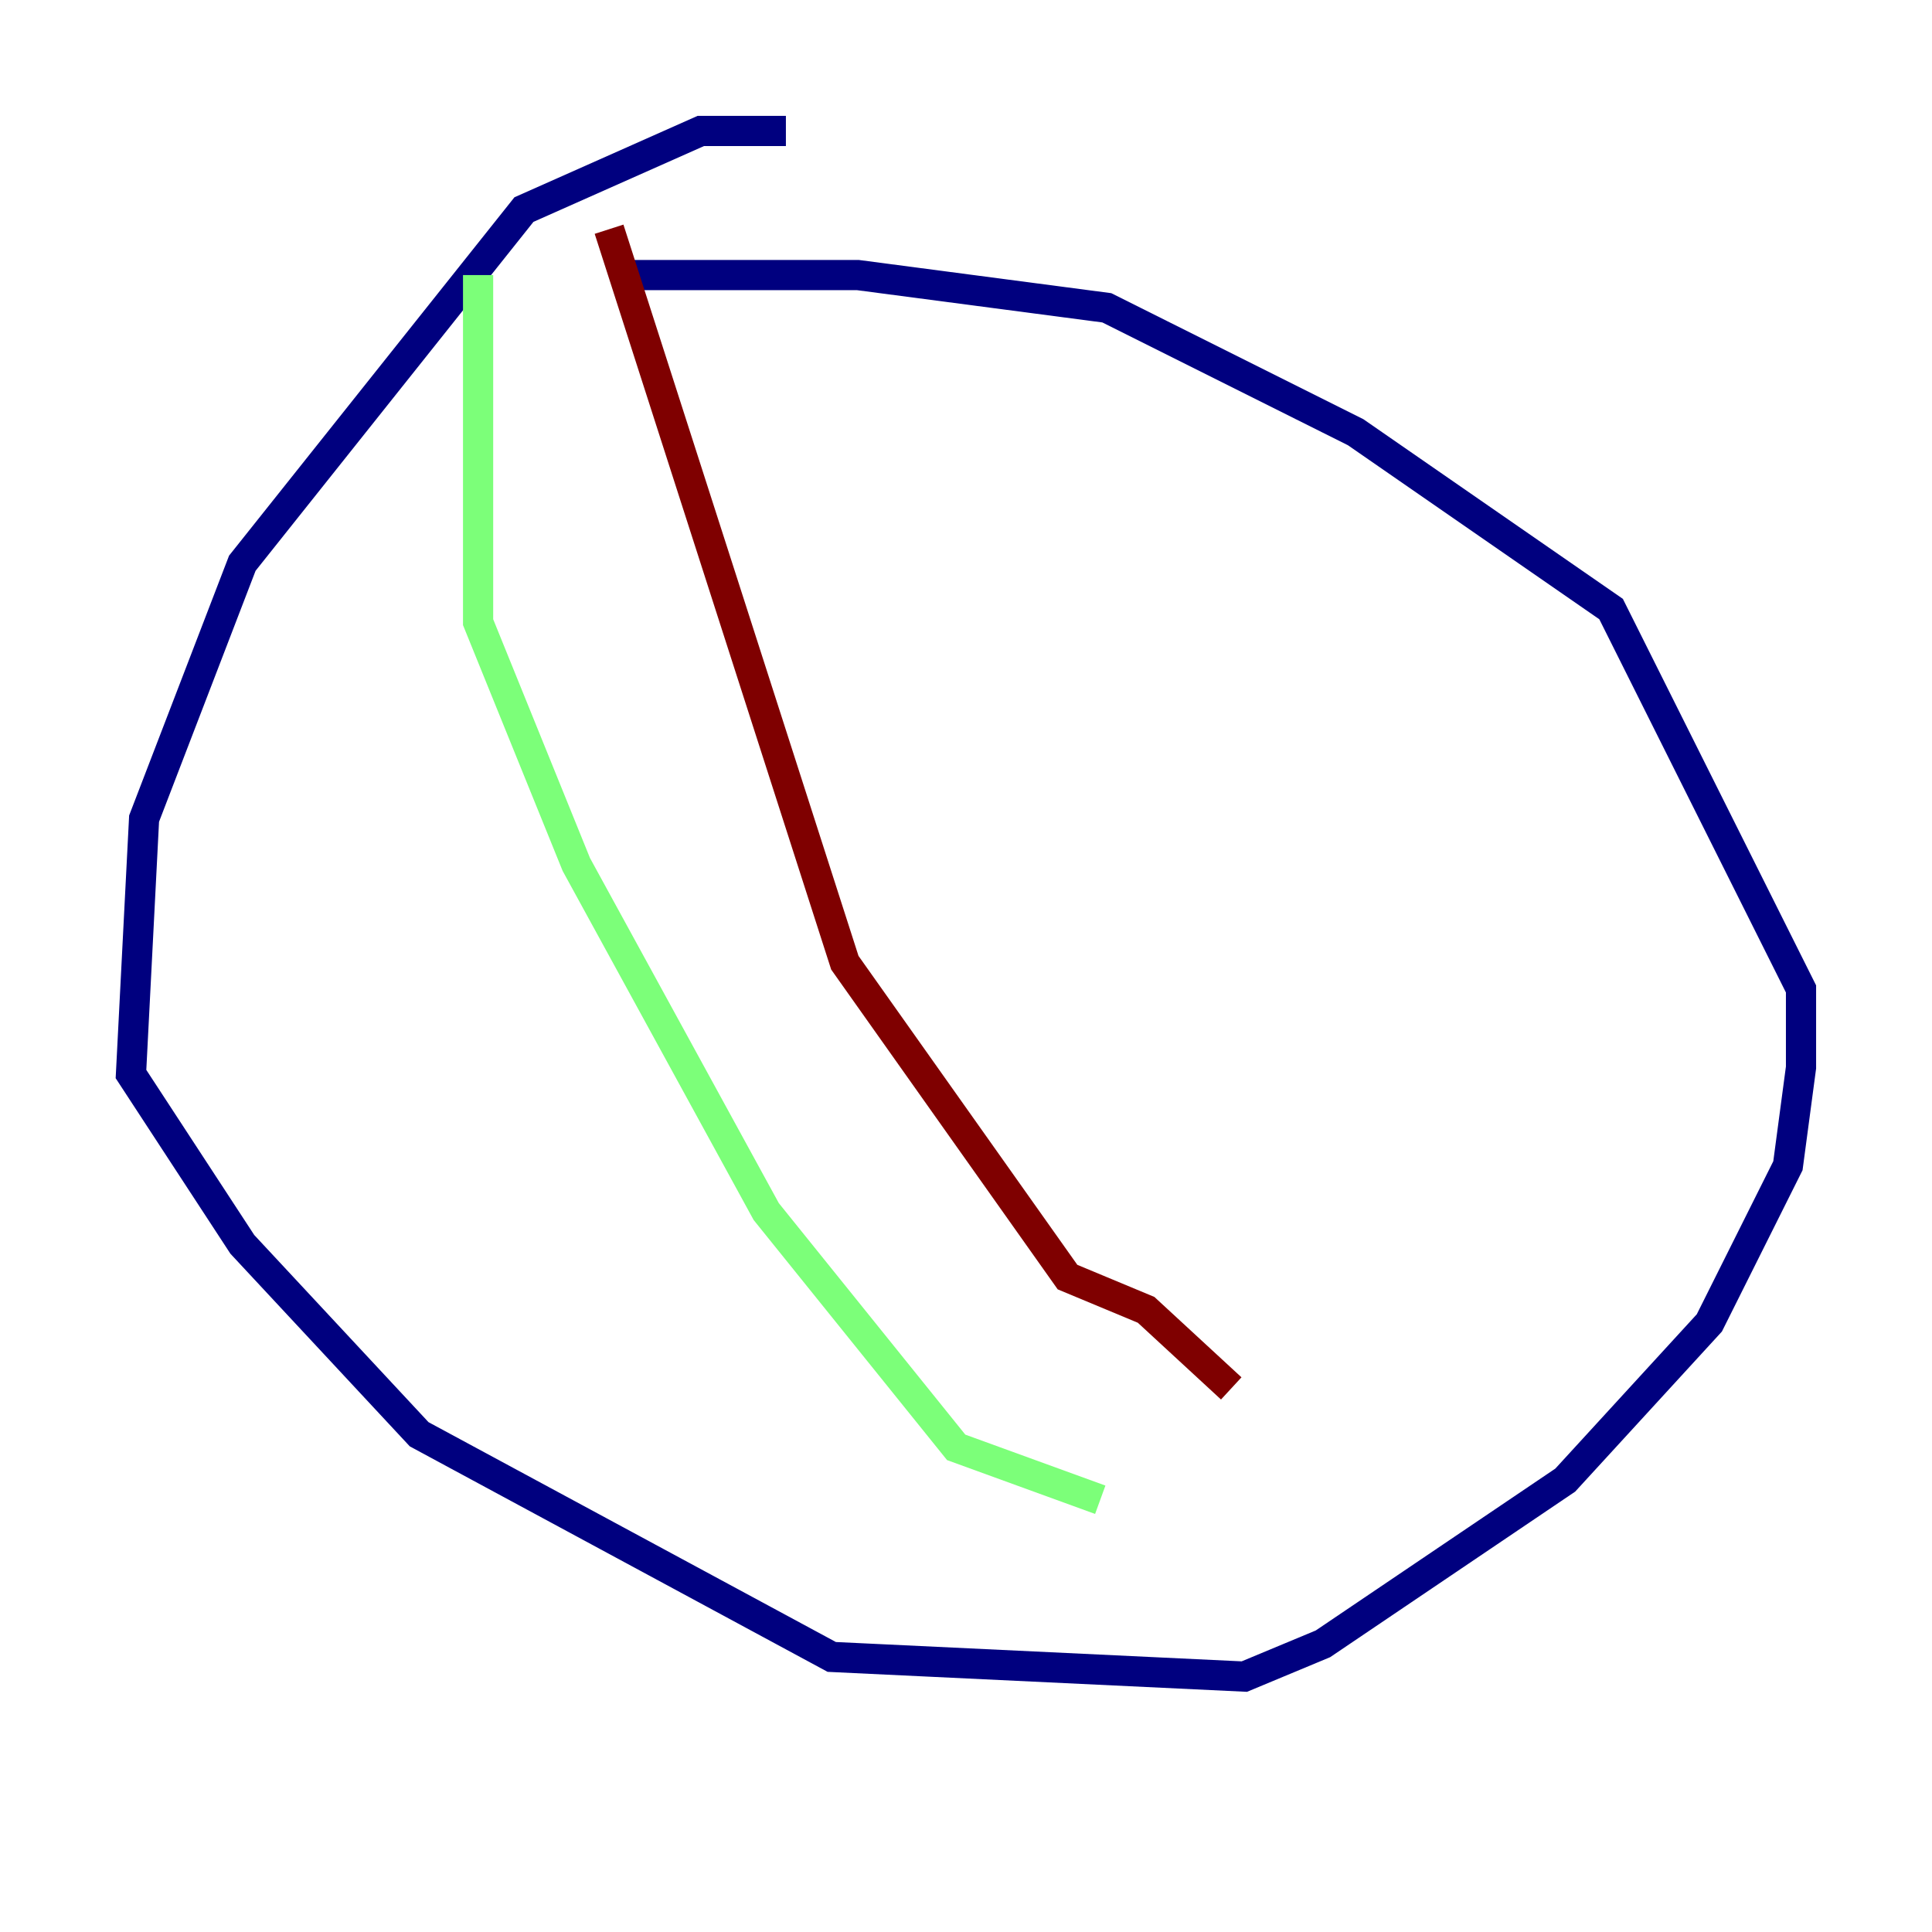 <?xml version="1.0" encoding="utf-8" ?>
<svg baseProfile="tiny" height="128" version="1.2" viewBox="0,0,128,128" width="128" xmlns="http://www.w3.org/2000/svg" xmlns:ev="http://www.w3.org/2001/xml-events" xmlns:xlink="http://www.w3.org/1999/xlink"><defs /><polyline fill="none" points="52.068,8.678 46.427,8.678 34.712,13.885 16.054,37.315 9.546,54.237 8.678,71.159 16.054,82.441 27.77,95.024 55.105,109.776 82.441,111.078 87.647,108.909 103.702,98.061 113.248,87.647 118.454,77.234 119.322,70.725 119.322,65.519 106.739,40.352 89.817,28.637 73.329,20.393 56.841,18.224 41.22,18.224" stroke="#00007f" stroke-width="2" /><polyline fill="none" points="31.675,18.224 31.675,41.22 38.183,57.275 50.766,80.271 63.349,95.891 72.895,99.363" stroke="#7cff79" stroke-width="2" /><polyline fill="none" points="40.352,15.186 55.973,63.783 70.725,84.61 75.932,86.78 81.573,91.986" stroke="#7f0000" stroke-width="2" /></svg>